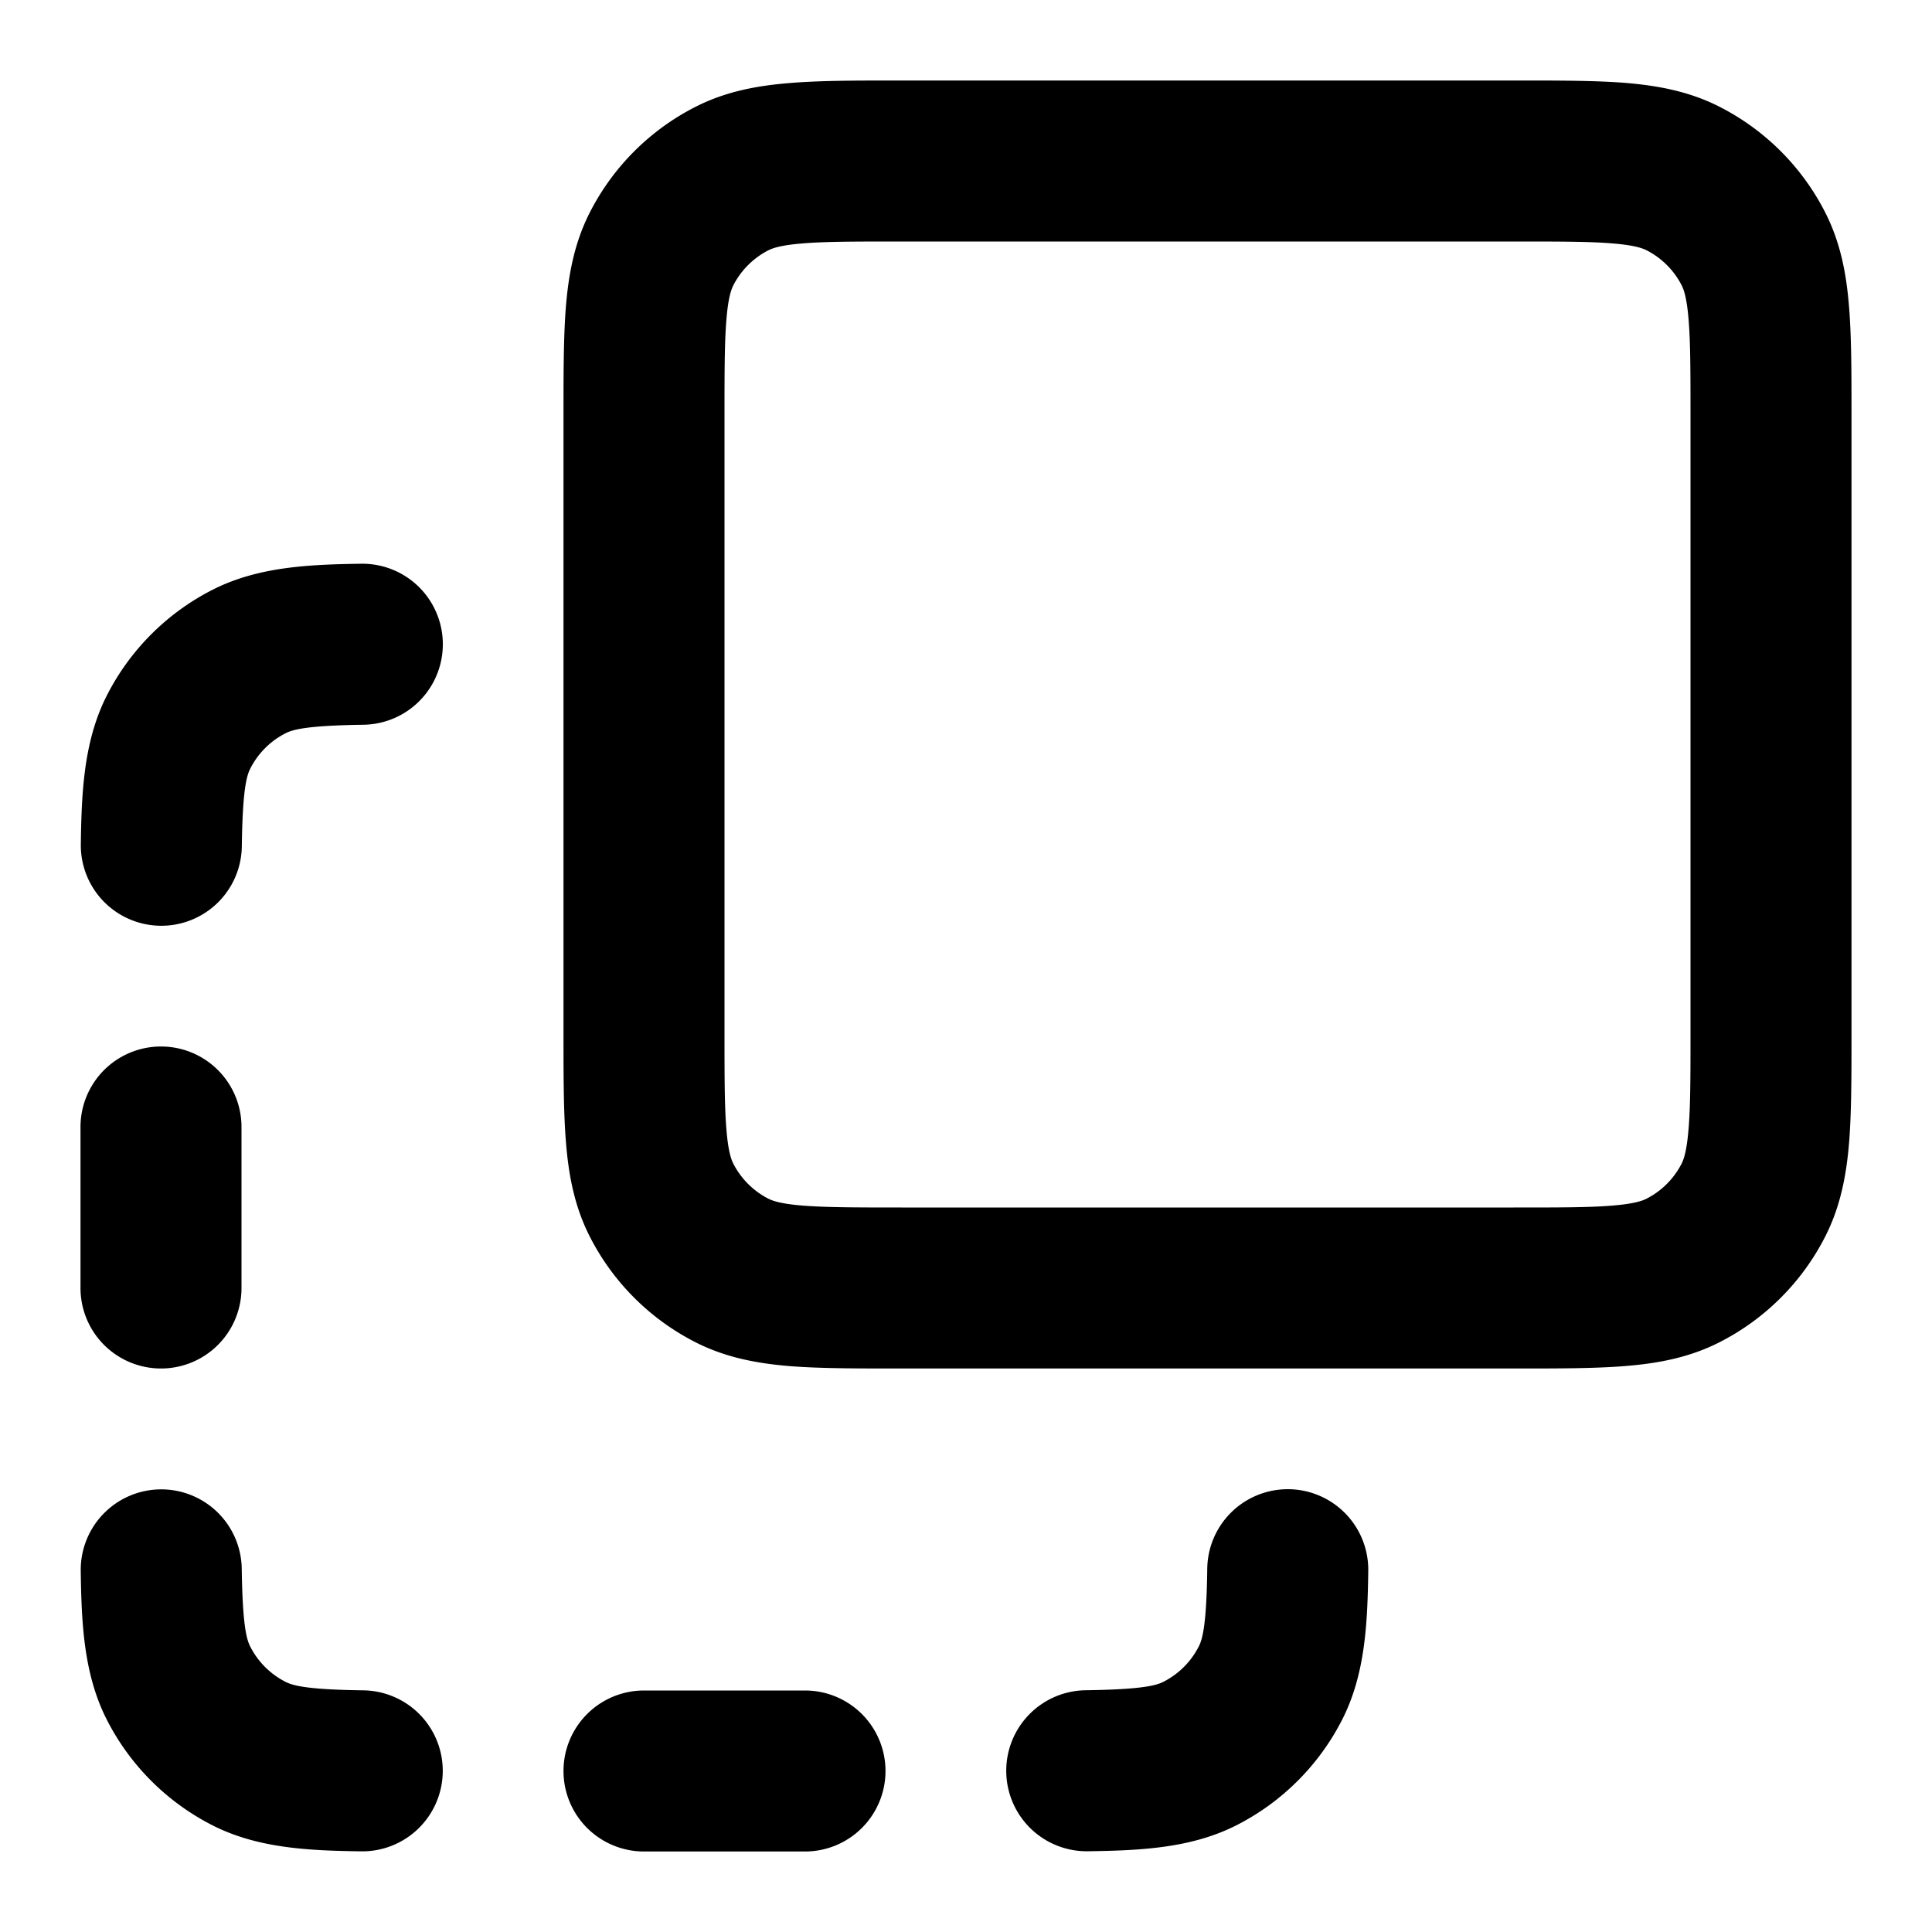 <svg xmlns="http://www.w3.org/2000/svg" viewBox="0 0 24 24" class="pdsicon"><path fill-rule="evenodd" d="M11 22a1 1 0 0 1-1 1H8a1 1 0 1 1 0-2h2a1 1 0 0 1 1 1m1.5.01a1 1 0 0 1 .986-1.013c.694-.01.875-.058.968-.106a1 1 0 0 0 .437-.437c.048-.093.097-.274.106-.968a1 1 0 0 1 2 .027c-.009.657-.038 1.287-.324 1.849a3 3 0 0 1-1.311 1.311c-.562.286-1.192.315-1.848.324a1 1 0 0 1-1.014-.986m-7 0a1 1 0 0 1-1.014.987c-.656-.009-1.286-.038-1.848-.324a3 3 0 0 1-1.311-1.311c-.286-.562-.315-1.192-.324-1.848a1 1 0 1 1 2-.027c.01.693.058.874.106.967a1 1 0 0 0 .437.437c.093.048.274.097.968.106a1 1 0 0 1 .986 1.014M2 17a1 1 0 0 1-1-1v-2a1 1 0 1 1 2 0v2a1 1 0 0 1-1 1m16.839 0h-7.677c-.528 0-.982 0-1.357-.03-.395-.033-.789-.104-1.167-.297a3 3 0 0 1-1.311-1.311c-.193-.378-.264-.772-.296-1.167C7 13.82 7 13.365 7 12.838V5.162c0-.527 0-.981.03-1.356.033-.395.104-.789.297-1.167a3 3 0 0 1 1.311-1.311c.378-.193.772-.264 1.167-.296C10.18 1 10.635 1 11.161 1h7.678c.527 0 .982 0 1.356.03.395.033.789.104 1.167.297a3 3 0 0 1 1.311 1.311c.193.378.264.772.296 1.167.031.375.031.83.031 1.356v7.678c0 .527 0 .981-.03 1.356-.033.395-.104.789-.297 1.167a3 3 0 0 1-1.311 1.311c-.378.193-.772.264-1.167.296-.375.031-.83.031-1.357.031m1.193-2.024c.272-.022.372-.06.422-.085a1 1 0 0 0 .437-.437c.025-.05.063-.15.085-.422C21 13.75 21 13.377 21 12.8V5.2c0-.577 0-.949-.024-1.232-.022-.272-.06-.373-.085-.422a1 1 0 0 0-.437-.437c-.05-.025-.15-.063-.422-.085C19.75 3 19.377 3 18.8 3h-7.6c-.577 0-.949 0-1.232.024-.272.022-.373.06-.422.085a1 1 0 0 0-.437.437c-.025.05-.063.15-.085.422C9 4.25 9 4.623 9 5.2v7.6c0 .577 0 .949.024 1.232.022.272.06.373.085.422a1 1 0 0 0 .437.437c.05.025.15.063.422.085.283.023.655.024 1.232.024h7.6c.577 0 .949 0 1.232-.024M1.99 11.5a1 1 0 0 1-.986-1.014c.009-.656.038-1.286.324-1.848a3 3 0 0 1 1.311-1.311c.562-.286 1.192-.315 1.848-.324a1 1 0 1 1 .028 2c-.694.01-.875.058-.968.106a1 1 0 0 0-.437.437c-.048.093-.097.274-.106.968a1 1 0 0 1-1.014.986"/></svg>